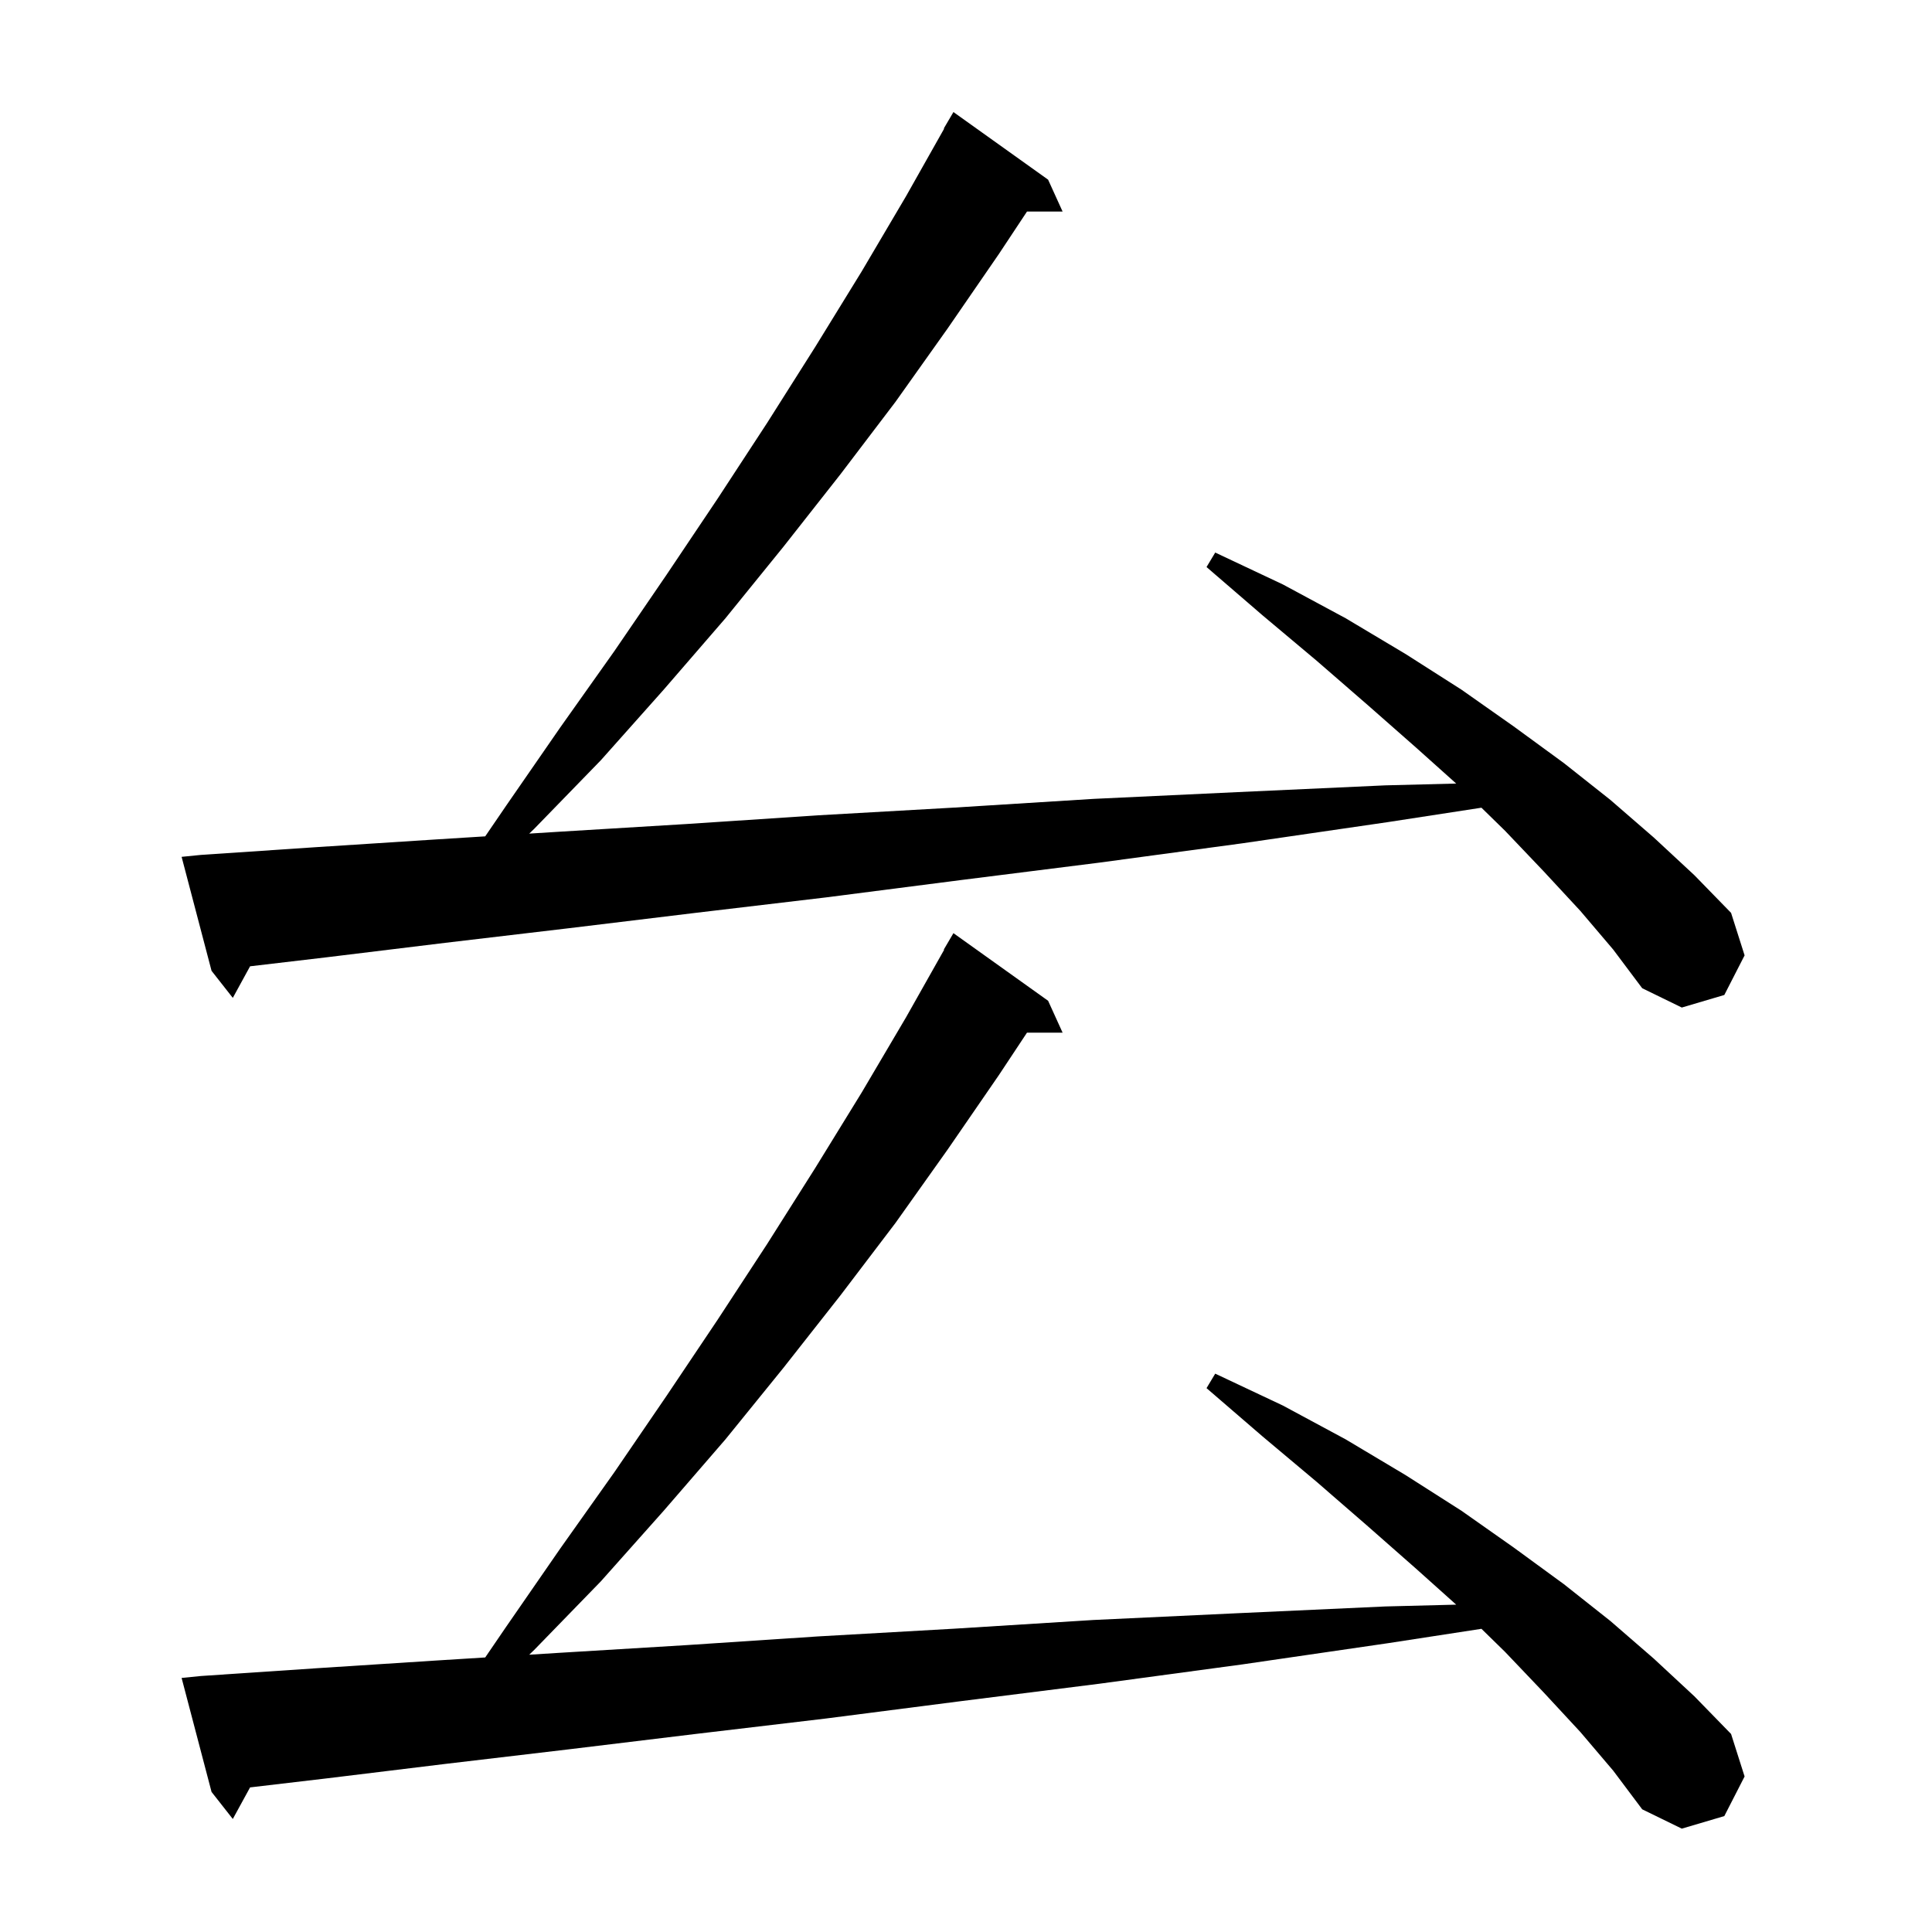 <svg xmlns="http://www.w3.org/2000/svg" xmlns:xlink="http://www.w3.org/1999/xlink" version="1.1" baseProfile="full" viewBox="0 0 200 200" width="200" height="200">
<g fill="black">
<path d="M 163.6 179.3 L 159.8 175.2 L 155.8 171.0 L 153.359 168.614 L 143.7 170.1 L 128.6 172.3 L 113.8 174.3 L 99.5 176.1 L 85.5 177.9 L 72.0 179.5 L 58.8 181.1 L 46.1 182.6 L 33.8 184.1 L 25.888 185.031 L 24.1 188.3 L 21.9 185.5 L 18.8 173.7 L 20.8 173.5 L 32.7 172.7 L 45.1 171.9 L 50.229 171.579 L 52.4 168.4 L 58.0 160.3 L 63.6 152.4 L 69.0 144.5 L 74.3 136.6 L 79.4 128.8 L 84.4 120.9 L 89.2 113.1 L 93.8 105.3 L 97.738 98.319 L 97.7 98.3 L 98.7 96.6 L 108.5 103.6 L 110.0 106.9 L 106.314 106.9 L 103.4 111.3 L 98.1 119.0 L 92.7 126.6 L 87.0 134.1 L 81.1 141.6 L 75.1 149.0 L 68.7 156.4 L 62.2 163.7 L 55.3 170.8 L 54.784 171.295 L 57.9 171.1 L 71.1 170.3 L 84.7 169.4 L 98.8 168.6 L 113.2 167.7 L 128.1 167.0 L 143.4 166.3 L 150.745 166.113 L 146.6 162.4 L 141.6 158.0 L 136.3 153.4 L 130.7 148.7 L 124.9 143.7 L 125.8 142.2 L 132.8 145.5 L 139.3 149.0 L 145.5 152.7 L 151.3 156.4 L 156.7 160.2 L 161.9 164.0 L 166.7 167.8 L 171.2 171.7 L 175.4 175.6 L 179.2 179.5 L 180.6 183.9 L 178.5 188.0 L 174.1 189.3 L 170.0 187.3 L 167.0 183.3 Z M 163.6 94.3 L 159.8 90.2 L 155.8 86.0 L 153.359 83.614 L 143.7 85.1 L 128.6 87.3 L 113.8 89.3 L 99.5 91.1 L 85.5 92.9 L 72.0 94.5 L 58.8 96.1 L 46.1 97.6 L 33.8 99.1 L 25.888 100.031 L 24.1 103.3 L 21.9 100.5 L 18.8 88.7 L 20.8 88.5 L 32.7 87.7 L 45.1 86.9 L 50.229 86.579 L 52.4 83.4 L 58.0 75.3 L 63.6 67.4 L 69.0 59.5 L 74.3 51.6 L 79.4 43.8 L 84.4 35.9 L 89.2 28.1 L 93.8 20.3 L 97.738 13.319 L 97.7 13.3 L 98.7 11.6 L 108.5 18.6 L 110.0 21.9 L 106.314 21.9 L 103.4 26.3 L 98.1 34.0 L 92.7 41.6 L 87.0 49.1 L 81.1 56.6 L 75.1 64.0 L 68.7 71.4 L 62.2 78.7 L 55.3 85.8 L 54.784 86.295 L 57.9 86.1 L 71.1 85.3 L 84.7 84.4 L 98.8 83.6 L 113.2 82.7 L 128.1 82.0 L 143.4 81.3 L 150.745 81.113 L 146.6 77.4 L 141.6 73.0 L 136.3 68.4 L 130.7 63.7 L 124.9 58.7 L 125.8 57.2 L 132.8 60.5 L 139.3 64.0 L 145.5 67.7 L 151.3 71.4 L 156.7 75.2 L 161.9 79.0 L 166.7 82.8 L 171.2 86.7 L 175.4 90.6 L 179.2 94.5 L 180.6 98.9 L 178.5 103.0 L 174.1 104.3 L 170.0 102.3 L 167.0 98.3 Z " />
</g>
</svg>
